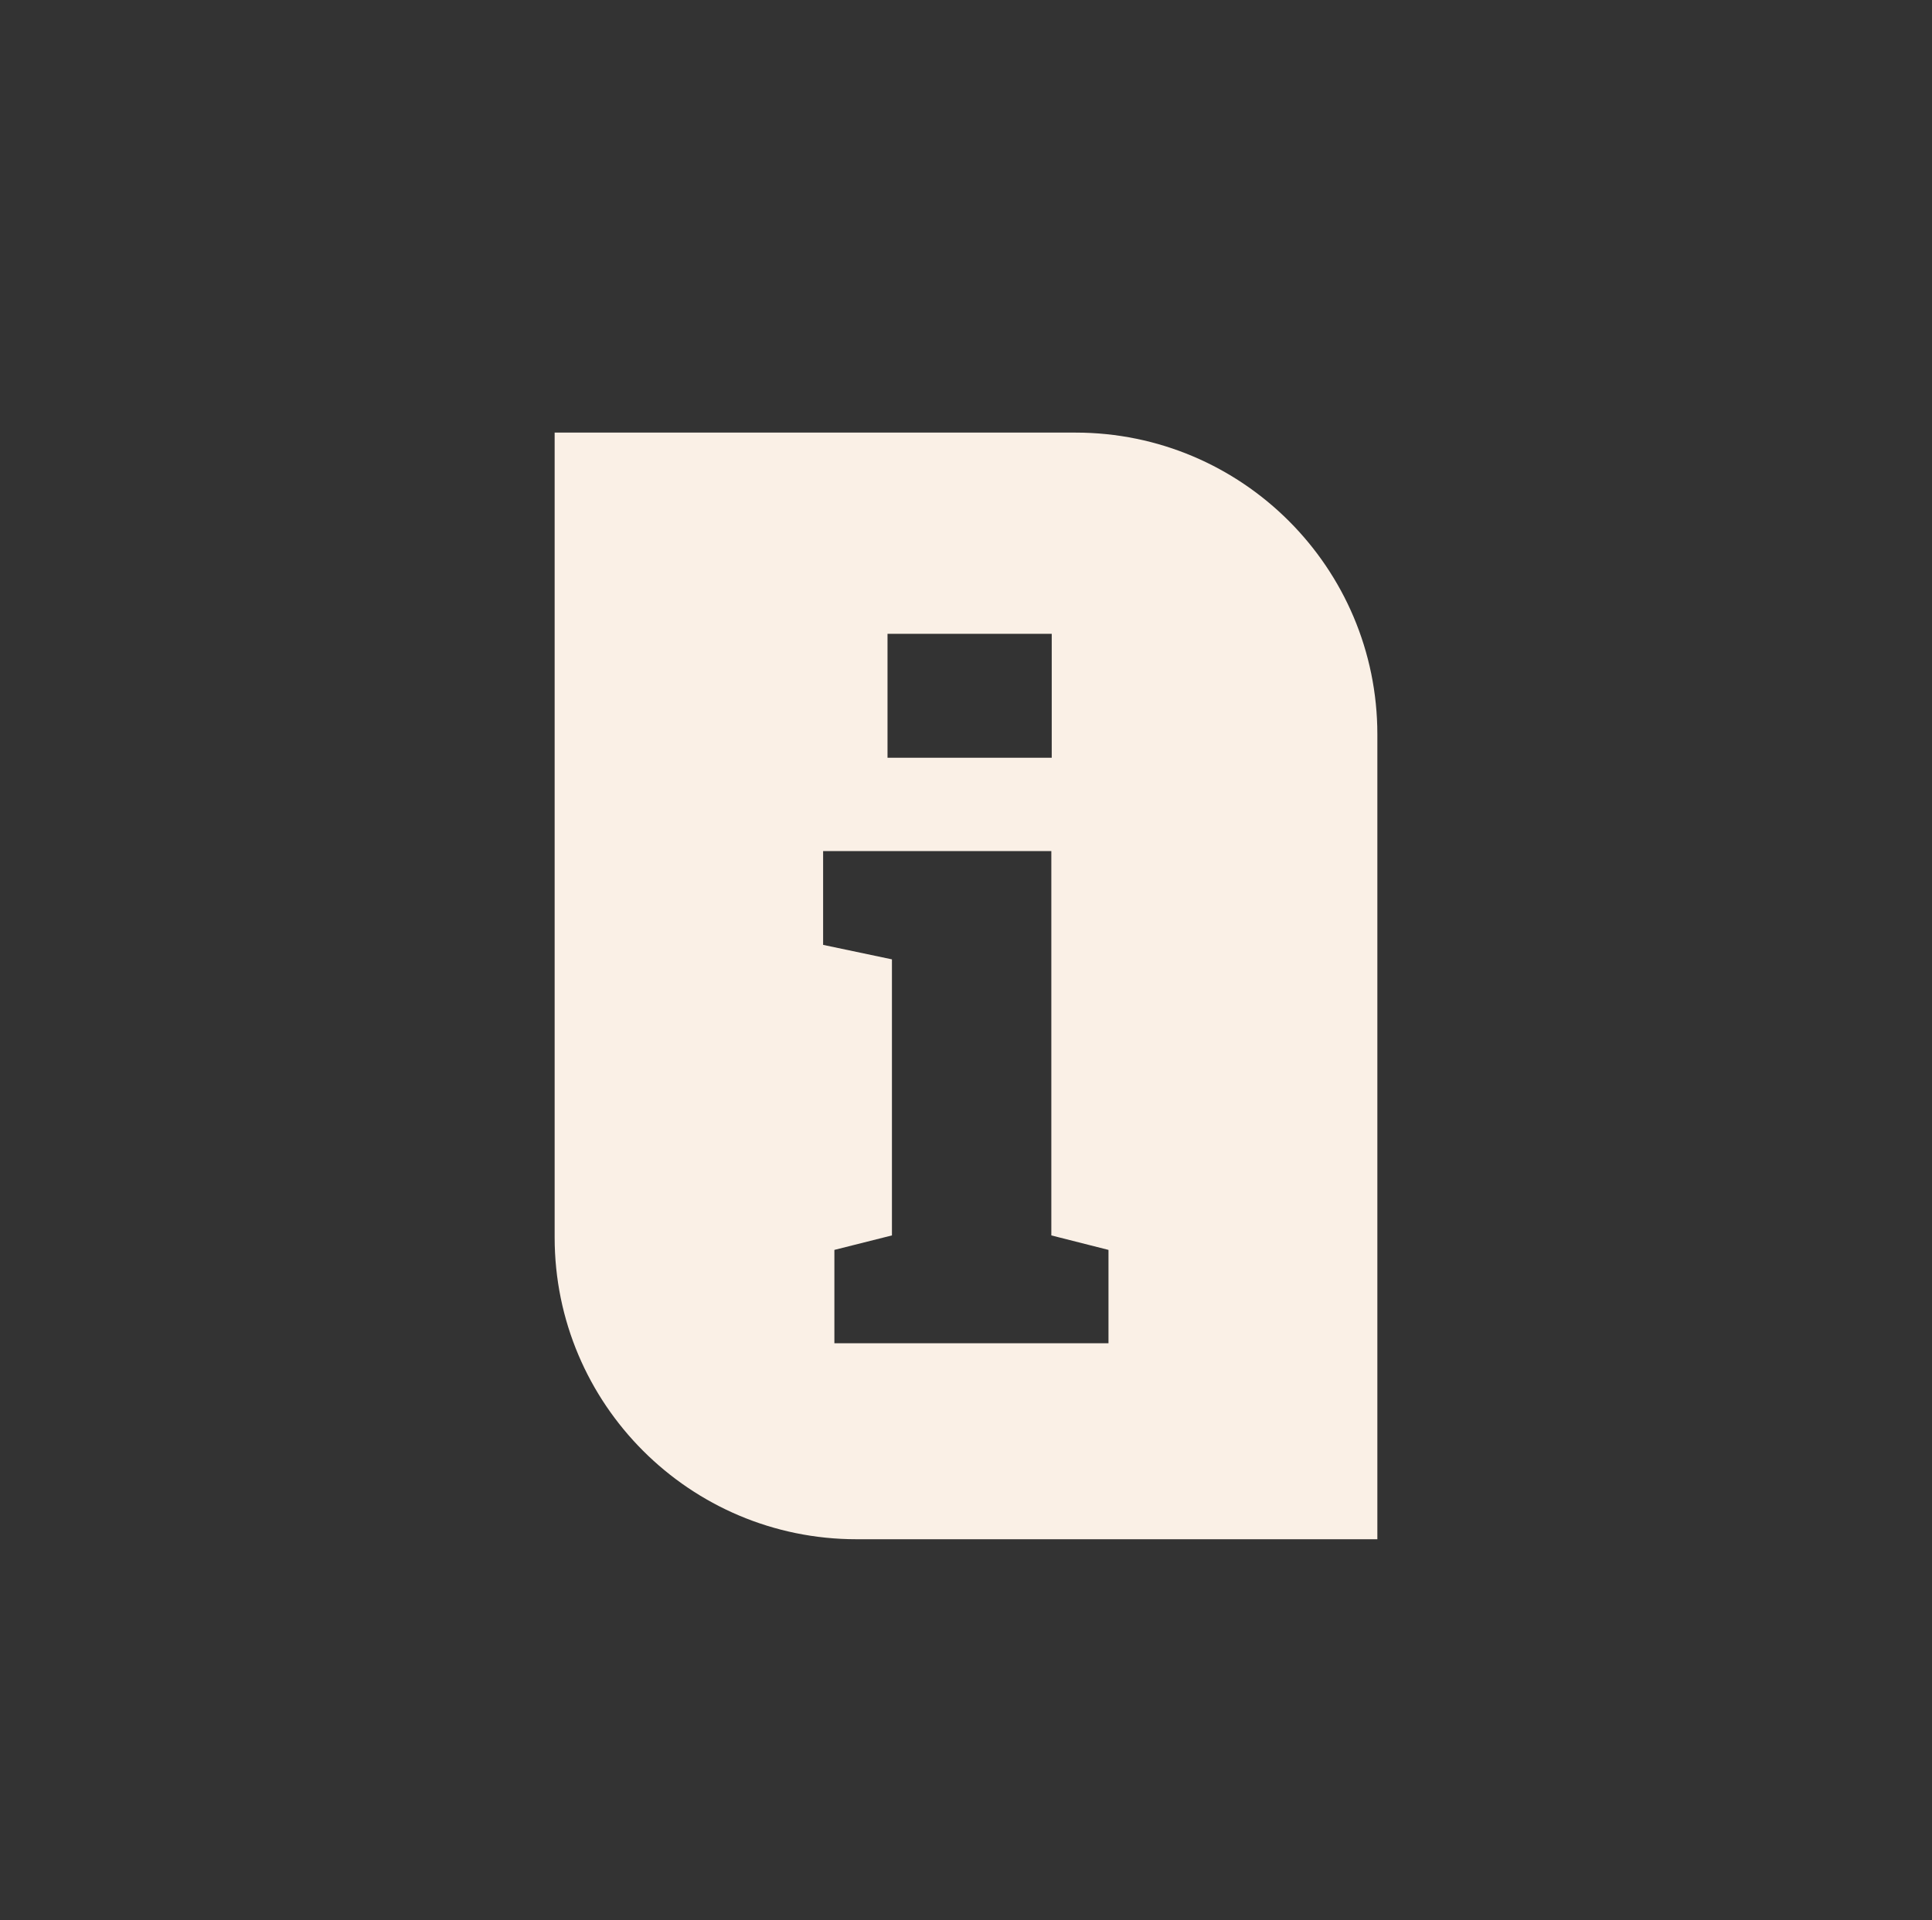 <?xml version="1.0" encoding="UTF-8"?>
<svg id="content" xmlns="http://www.w3.org/2000/svg" viewBox="0 0 48 47.72">
  <rect x="0" y="0" width="48" height="47.72" fill="#333333" stroke="none"/>
  <defs>
    <style>
      .cls-1 {
        fill: linen;
        stroke-width: 0px;
      }
    </style>
  </defs>
  <path class="cls-1" d="M26.72,10.75h-12.94v20c0,4.14,3.36,7.5,7.5,7.5h12.94v-20c0-4.14-3.36-7.5-7.5-7.5ZM22.05,15.75h4.08v3.08h-4.08v-3.08ZM27.55,33.38h-6.82v-2.32l1.43-.36v-6.86l-1.71-.36v-2.33h5.67v9.55l1.42.36v2.32Z"/>
</svg>